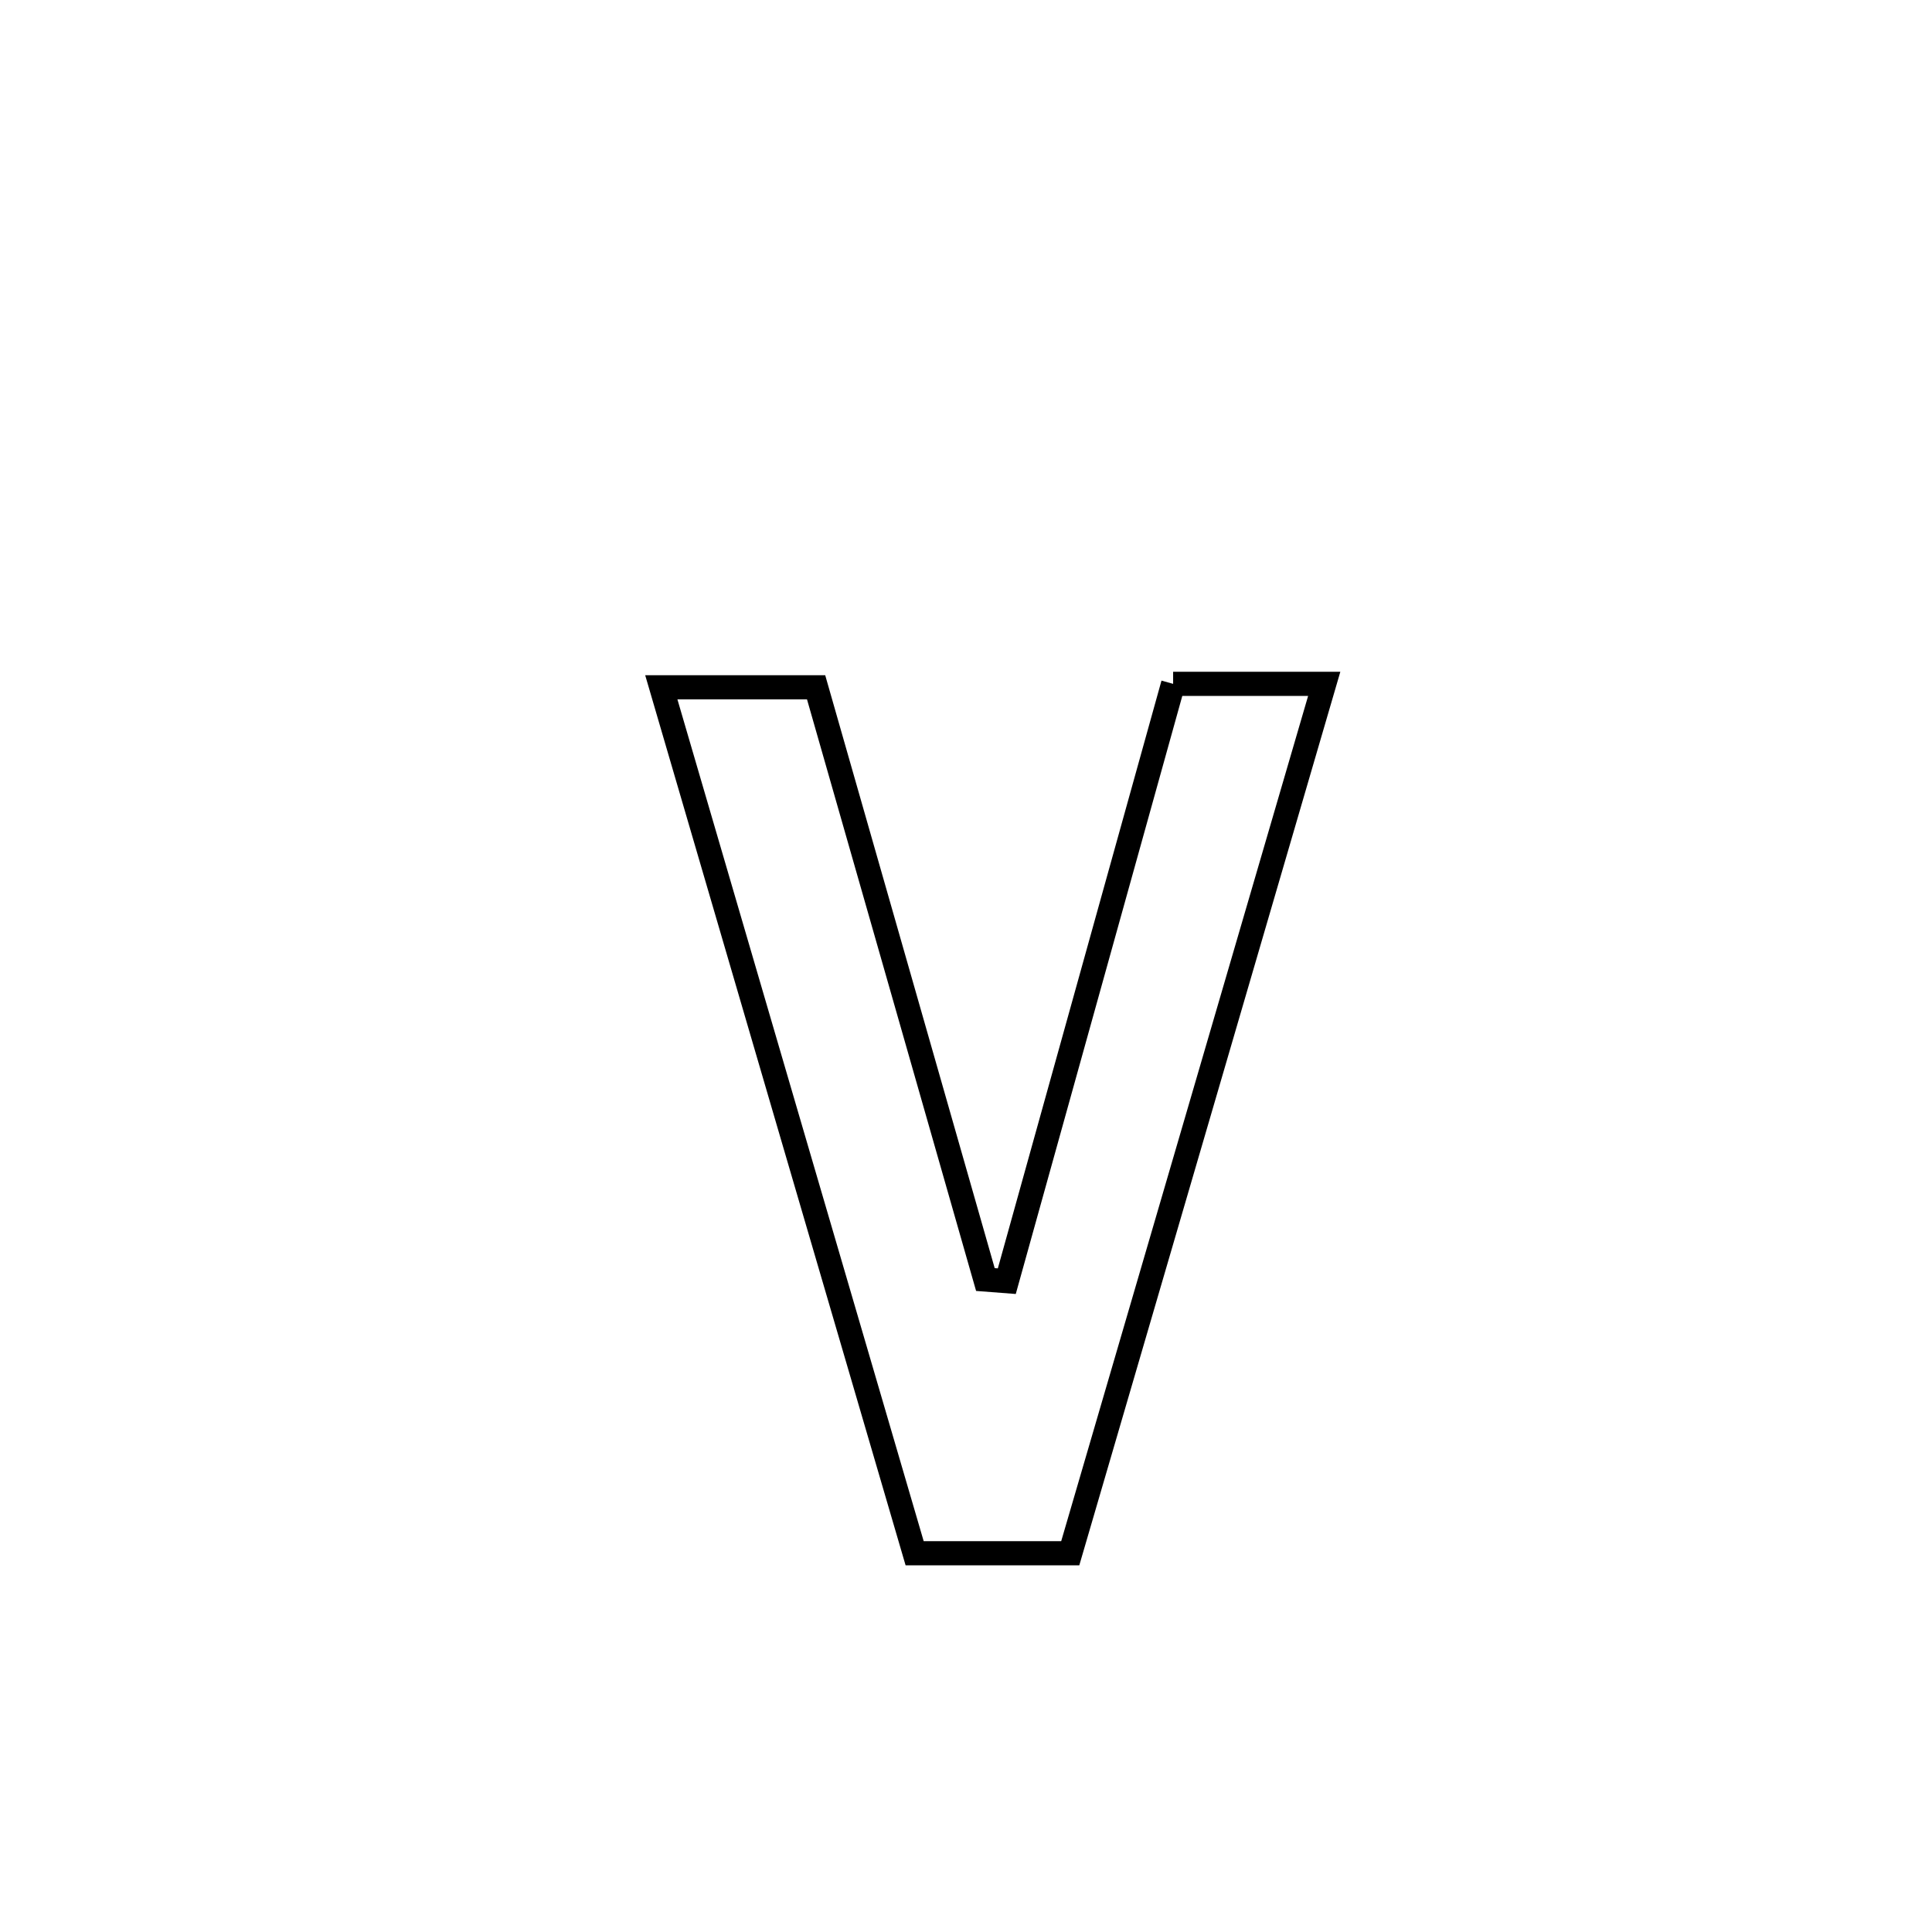 <svg xmlns="http://www.w3.org/2000/svg" viewBox="0.0 0.0 24.0 24.0" height="200px" width="200px"><path fill="none" stroke="black" stroke-width=".3" stroke-opacity="1.0"  filling="0" d="M14.573 8.495 L14.573 8.495 C15.198 8.495 15.824 8.495 16.45 8.495 L16.45 8.495 C15.924 10.295 15.398 12.095 14.873 13.895 C14.347 15.695 13.821 17.495 13.295 19.295 L13.295 19.295 C12.651 19.295 12.006 19.295 11.362 19.295 L11.362 19.295 C10.838 17.502 10.313 15.71 9.788 13.917 C9.264 12.124 8.739 10.331 8.215 8.538 L8.215 8.538 C8.856 8.538 9.497 8.538 10.138 8.538 L10.138 8.538 C10.489 9.764 10.839 10.991 11.19 12.217 C11.54 13.443 11.891 14.669 12.241 15.895 L12.241 15.895 C12.33 15.902 12.419 15.908 12.507 15.915 L12.507 15.915 C12.852 14.678 13.196 13.442 13.54 12.205 C13.884 10.968 14.228 9.732 14.573 8.495 L14.573 8.495"></path></svg>